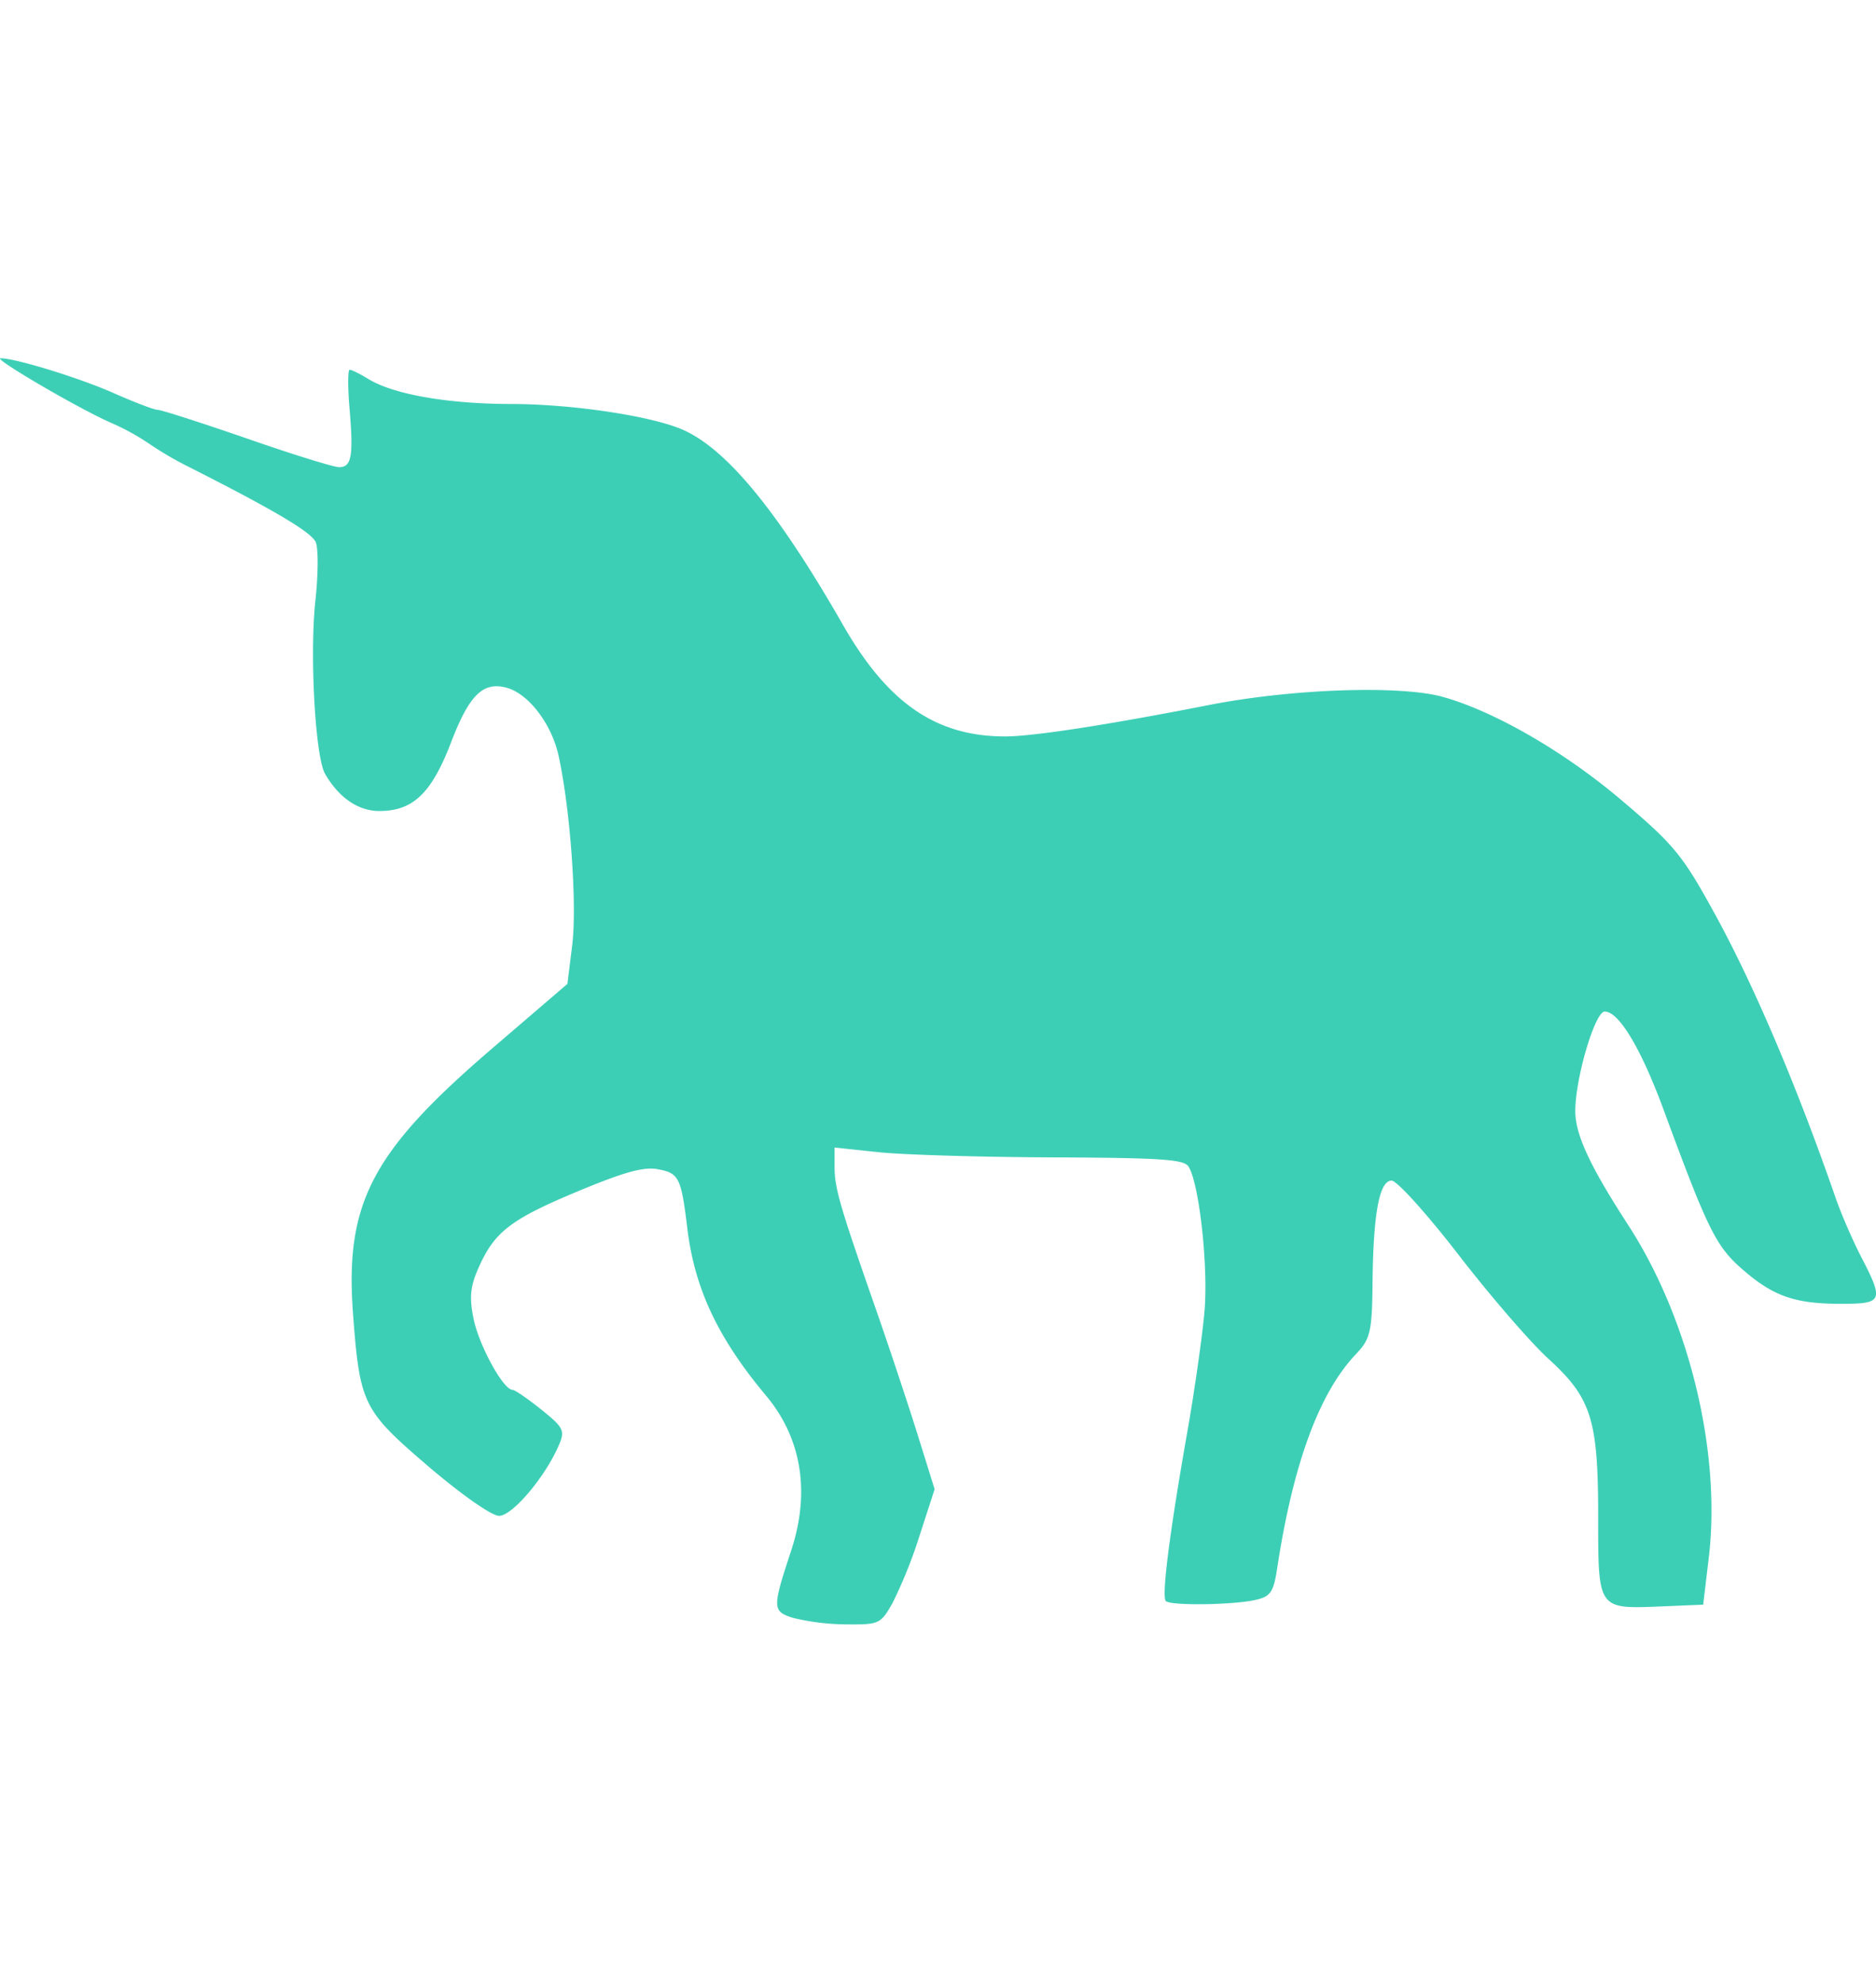 <svg role="img" width="53" height="56" viewBox="0 0 24 24" fill="#3DCFB6" xmlns="http://www.w3.org/2000/svg"><title>Gunicorn</title><path d="M10.145 20.014c-.266-.085-.267-.122-.022-.865.244-.743.132-1.432-.32-1.974-.617-.737-.914-1.366-1.009-2.135-.08-.66-.107-.713-.376-.764-.18-.035-.43.034-1.023.281-.864.36-1.07.52-1.273.98-.108.242-.12.387-.06.667.075.342.378.892.494.893.03 0 .196.114.368.252.287.23.307.27.225.458-.176.408-.595.902-.764.902-.095 0-.482-.272-.91-.637-.836-.717-.872-.79-.96-1.965-.1-1.403.244-2.058 1.78-3.375l.964-.827.062-.5c.063-.518-.026-1.748-.177-2.427-.09-.4-.382-.783-.66-.86-.303-.084-.48.09-.712.694-.25.654-.486.882-.92.882-.27 0-.52-.173-.694-.477C4.033 9 3.96 7.691 4.035 7.002c.036-.33.038-.666.005-.745-.054-.128-.52-.405-1.62-.962a4.343 4.343 0 0 1-.518-.303 3.053 3.053 0 0 0-.49-.267C.994 4.54-.095 3.903.007 3.903c.193 0 1.01.252 1.446.445.266.118.52.215.565.215.045 0 .558.165 1.14.366.58.202 1.111.367 1.18.367.16 0 .185-.14.134-.746-.024-.275-.023-.5.002-.5s.132.053.238.118c.324.198 1.02.32 1.84.32.783.002 1.806.157 2.196.335.56.254 1.211 1.05 2.036 2.49.574 1.002 1.19 1.426 2.073 1.427.357 0 1.31-.147 2.6-.4 1.063-.21 2.467-.259 3.012-.103.665.19 1.545.7 2.27 1.314.68.576.786.704 1.204 1.468.5.912 1.05 2.207 1.54 3.622.07.202.216.54.326.753.294.568.28.603-.255.603-.58 0-.853-.092-1.233-.415-.365-.31-.46-.5-1.032-2.05-.292-.796-.577-1.273-.76-1.273-.124 0-.376.852-.376 1.273 0 .3.187.702.67 1.447.788 1.21 1.202 2.922 1.036 4.28l-.07.586-.526.022c-.825.034-.817.046-.817-1.135 0-1.257-.085-1.529-.64-2.035-.23-.21-.748-.81-1.149-1.33-.402-.52-.786-.946-.854-.946-.158 0-.236.428-.244 1.332-.006.595-.03.696-.205.88-.476.497-.81 1.403-1.016 2.754-.046.3-.085.355-.279.398-.285.064-1.075.075-1.143.015-.059-.05.044-.863.278-2.19.088-.504.185-1.18.214-1.503.053-.574-.065-1.65-.204-1.867-.058-.09-.353-.11-1.732-.116-.915-.003-1.918-.033-2.23-.066l-.565-.06v.25c0 .27.07.506.53 1.822.162.464.397 1.17.523 1.57l.227.728-.192.592a6.11 6.11 0 0 1-.348.867c-.152.266-.17.274-.595.27a2.97 2.97 0 0 1-.677-.083z"/></svg>